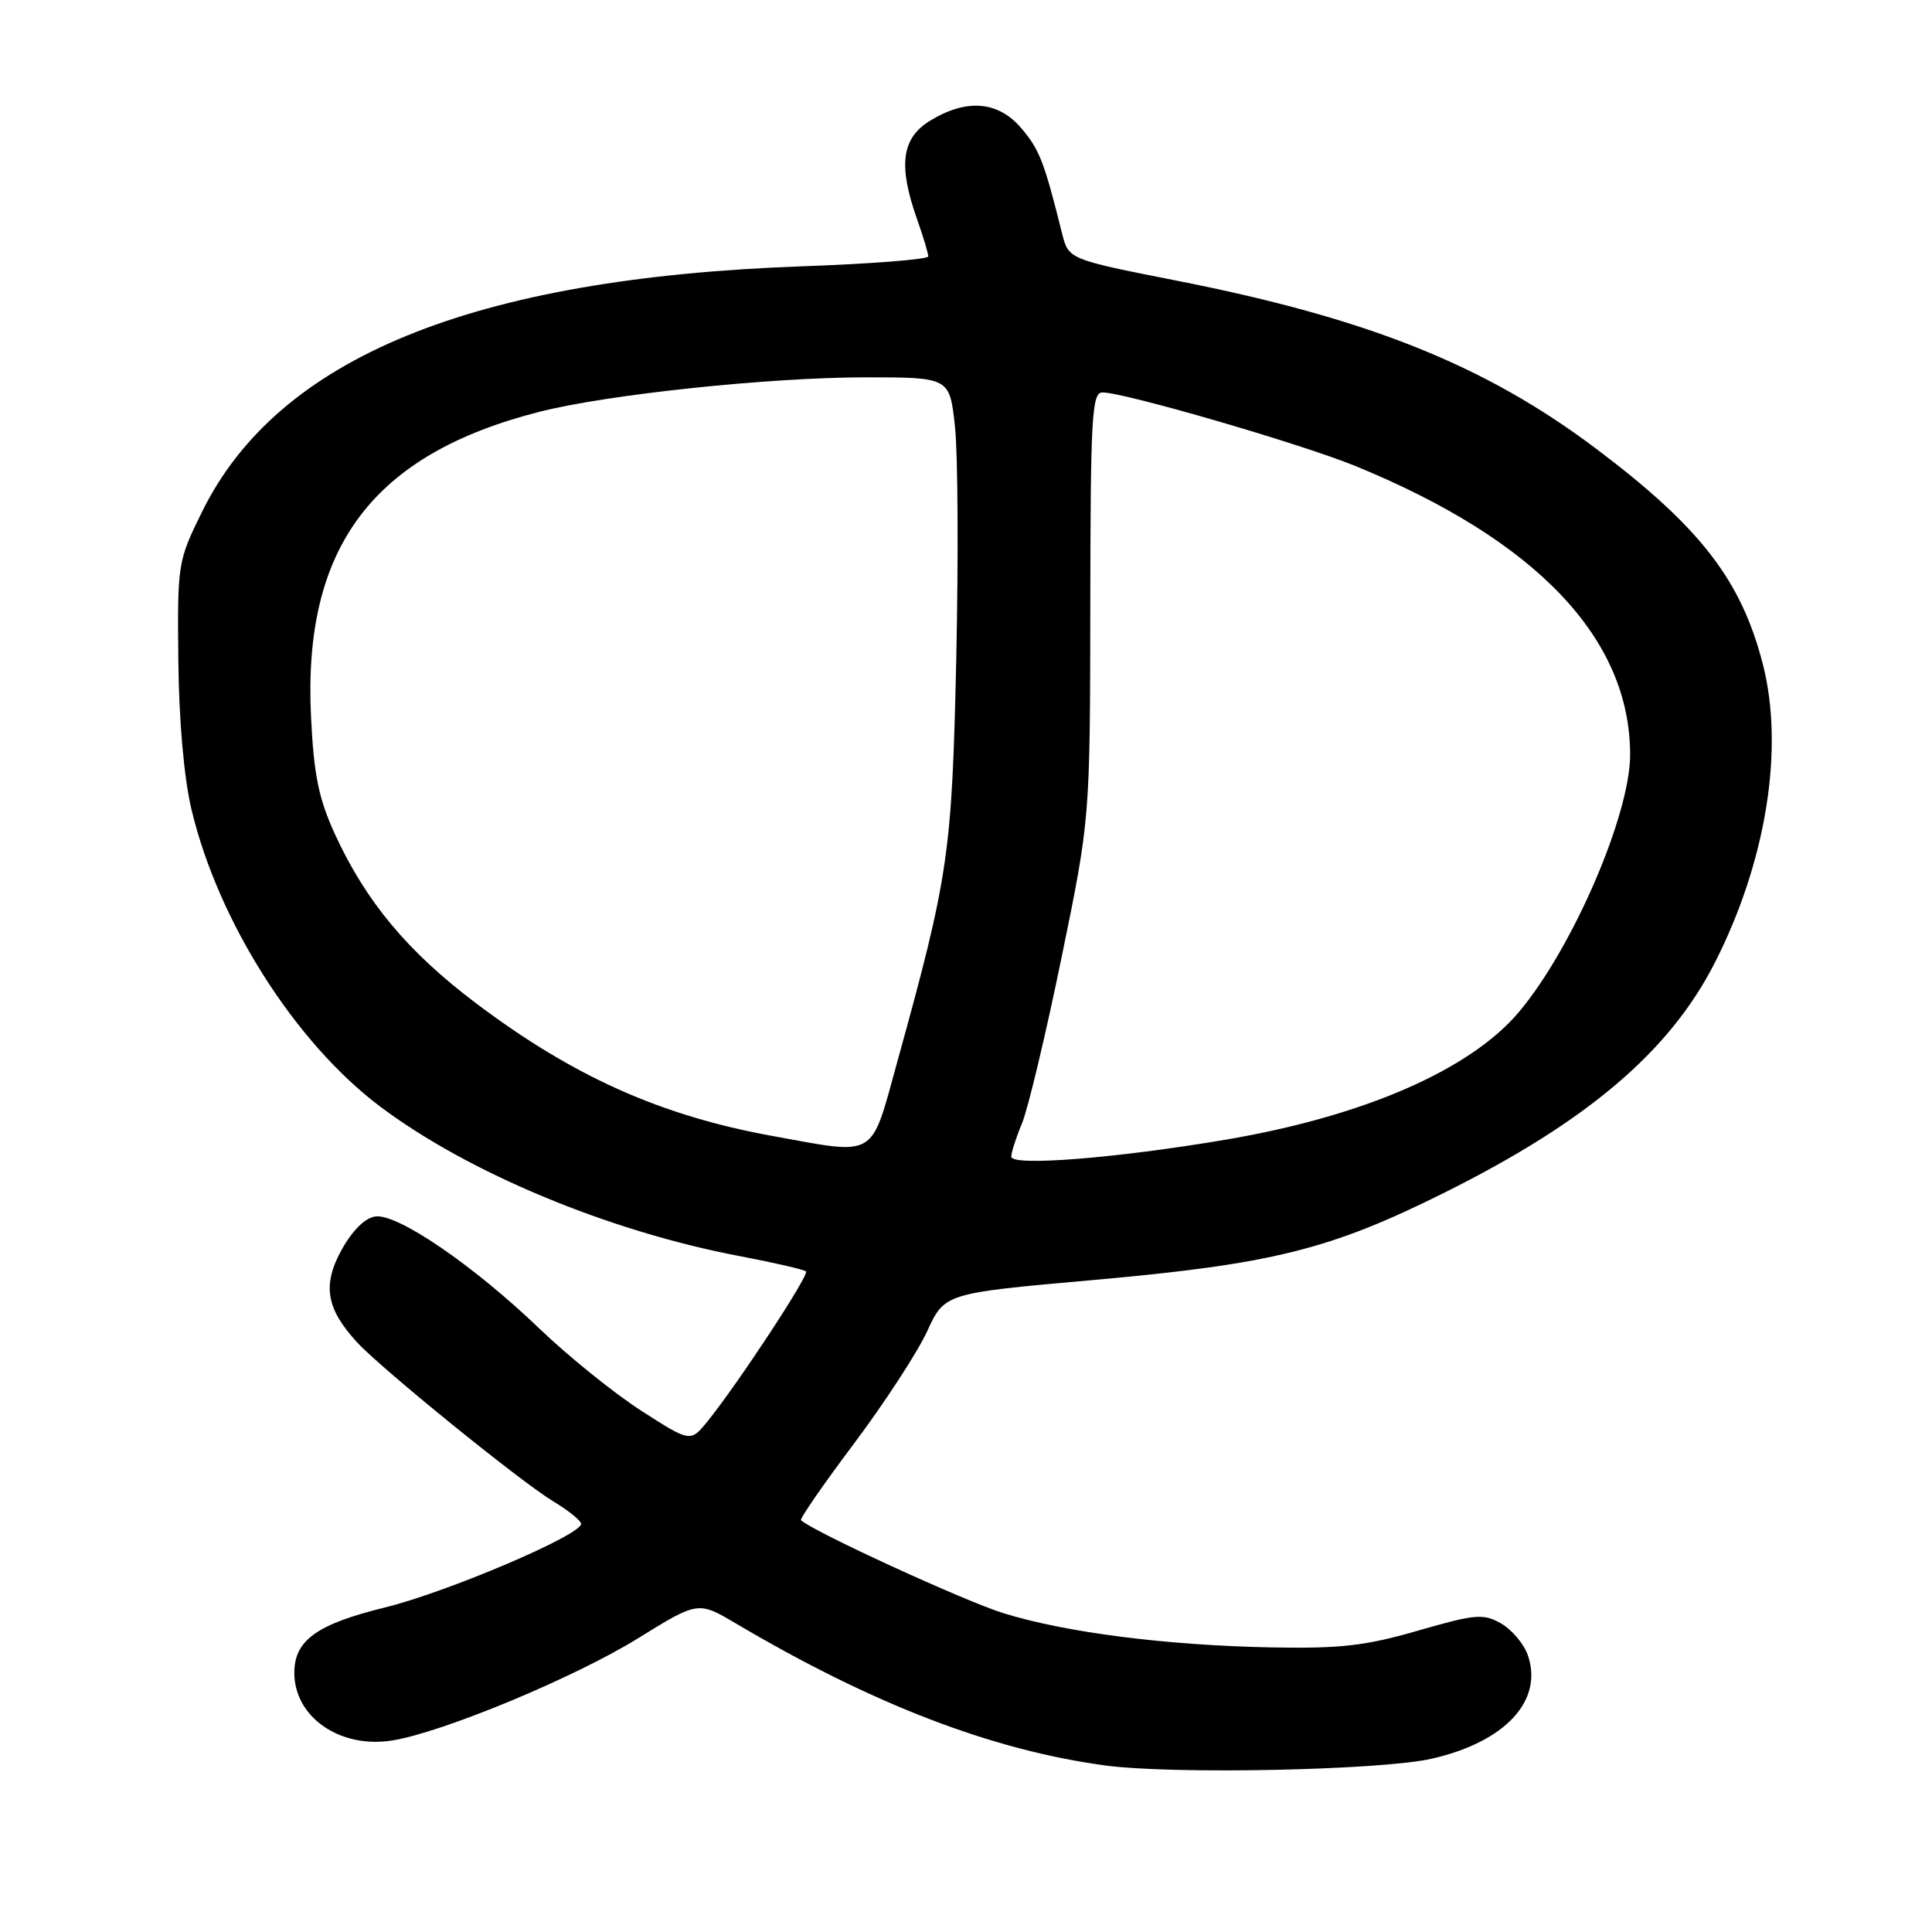 <?xml version="1.0" encoding="UTF-8" standalone="no"?>
<!DOCTYPE svg PUBLIC "-//W3C//DTD SVG 1.1//EN" "http://www.w3.org/Graphics/SVG/1.1/DTD/svg11.dtd" >
<svg xmlns="http://www.w3.org/2000/svg" xmlns:xlink="http://www.w3.org/1999/xlink" version="1.1" viewBox="0 0 256 256">
 <g >
 <path fill="currentColor"
d=" M 189.71 233.04 C 199.48 230.81 204.55 225.32 202.43 219.28 C 201.90 217.79 200.30 215.91 198.87 215.10 C 196.53 213.78 195.47 213.88 187.89 216.07 C 180.94 218.08 177.61 218.46 168.50 218.29 C 154.55 218.02 141.32 216.33 133.00 213.77 C 127.89 212.19 107.84 202.99 106.14 201.44 C 105.94 201.26 109.09 196.70 113.14 191.31 C 117.19 185.91 121.55 179.22 122.84 176.43 C 125.17 171.36 125.17 171.36 144.63 169.63 C 168.60 167.50 176.21 165.61 191.50 157.98 C 210.34 148.58 221.23 139.32 227.21 127.59 C 234.03 114.21 236.45 99.20 233.59 88.02 C 230.72 76.86 225.31 69.86 211.50 59.46 C 196.82 48.41 181.35 42.20 155.97 37.20 C 141.59 34.36 141.59 34.36 140.73 30.93 C 138.36 21.44 137.76 19.87 135.38 17.05 C 132.31 13.39 128.12 13.02 123.25 15.99 C 119.47 18.29 118.99 21.89 121.50 29.00 C 122.33 31.34 123.00 33.58 123.00 33.97 C 123.00 34.37 115.46 34.96 106.25 35.29 C 62.60 36.85 36.82 47.39 26.77 67.82 C 23.55 74.35 23.50 74.68 23.63 87.48 C 23.71 95.50 24.38 103.09 25.37 107.25 C 28.89 122.06 39.10 138.15 50.38 146.63 C 62.06 155.41 80.69 163.16 98.05 166.45 C 102.62 167.32 106.56 168.23 106.80 168.47 C 107.26 168.93 97.80 183.32 93.77 188.31 C 91.49 191.12 91.49 191.12 85.00 186.95 C 81.42 184.65 75.35 179.76 71.50 176.07 C 62.70 167.63 52.66 160.77 49.73 161.19 C 48.36 161.38 46.67 163.06 45.25 165.64 C 42.69 170.29 43.22 173.42 47.32 177.87 C 50.56 181.39 68.93 196.28 73.25 198.90 C 75.31 200.14 77.00 201.50 77.00 201.92 C 77.00 203.41 59.31 210.95 51.00 213.00 C 41.96 215.22 39.00 217.36 39.00 221.65 C 39.00 227.54 45.06 231.73 51.98 230.62 C 58.66 229.55 76.13 222.29 84.53 217.09 C 92.50 212.16 92.50 212.16 97.50 215.11 C 115.64 225.84 131.47 231.92 146.50 233.94 C 155.52 235.14 182.97 234.57 189.71 233.04 Z  M 134.00 153.26 C 134.00 152.70 134.64 150.72 135.42 148.85 C 136.20 146.99 138.55 137.15 140.64 126.98 C 144.44 108.50 144.44 108.50 144.47 80.25 C 144.50 55.19 144.68 52.00 146.08 52.00 C 149.00 52.00 172.43 58.82 179.60 61.75 C 203.62 71.59 216.00 84.61 216.00 100.01 C 216.00 107.99 208.36 125.67 201.27 134.09 C 194.82 141.75 180.78 147.88 162.55 150.99 C 147.94 153.47 134.00 154.58 134.00 153.26 Z  M 102.34 150.52 C 87.54 147.83 75.97 142.65 63.08 132.94 C 54.02 126.11 48.48 119.46 44.38 110.53 C 42.22 105.80 41.58 102.68 41.21 94.91 C 40.13 72.51 49.37 60.19 71.50 54.56 C 80.45 52.27 102.00 50.00 114.66 50.00 C 125.84 50.00 125.84 50.00 126.54 56.55 C 126.93 60.15 127.00 73.99 126.71 87.30 C 126.13 113.20 125.73 115.98 118.88 140.75 C 115.31 153.66 116.33 153.06 102.34 150.52 Z "/>
</g>
</svg>